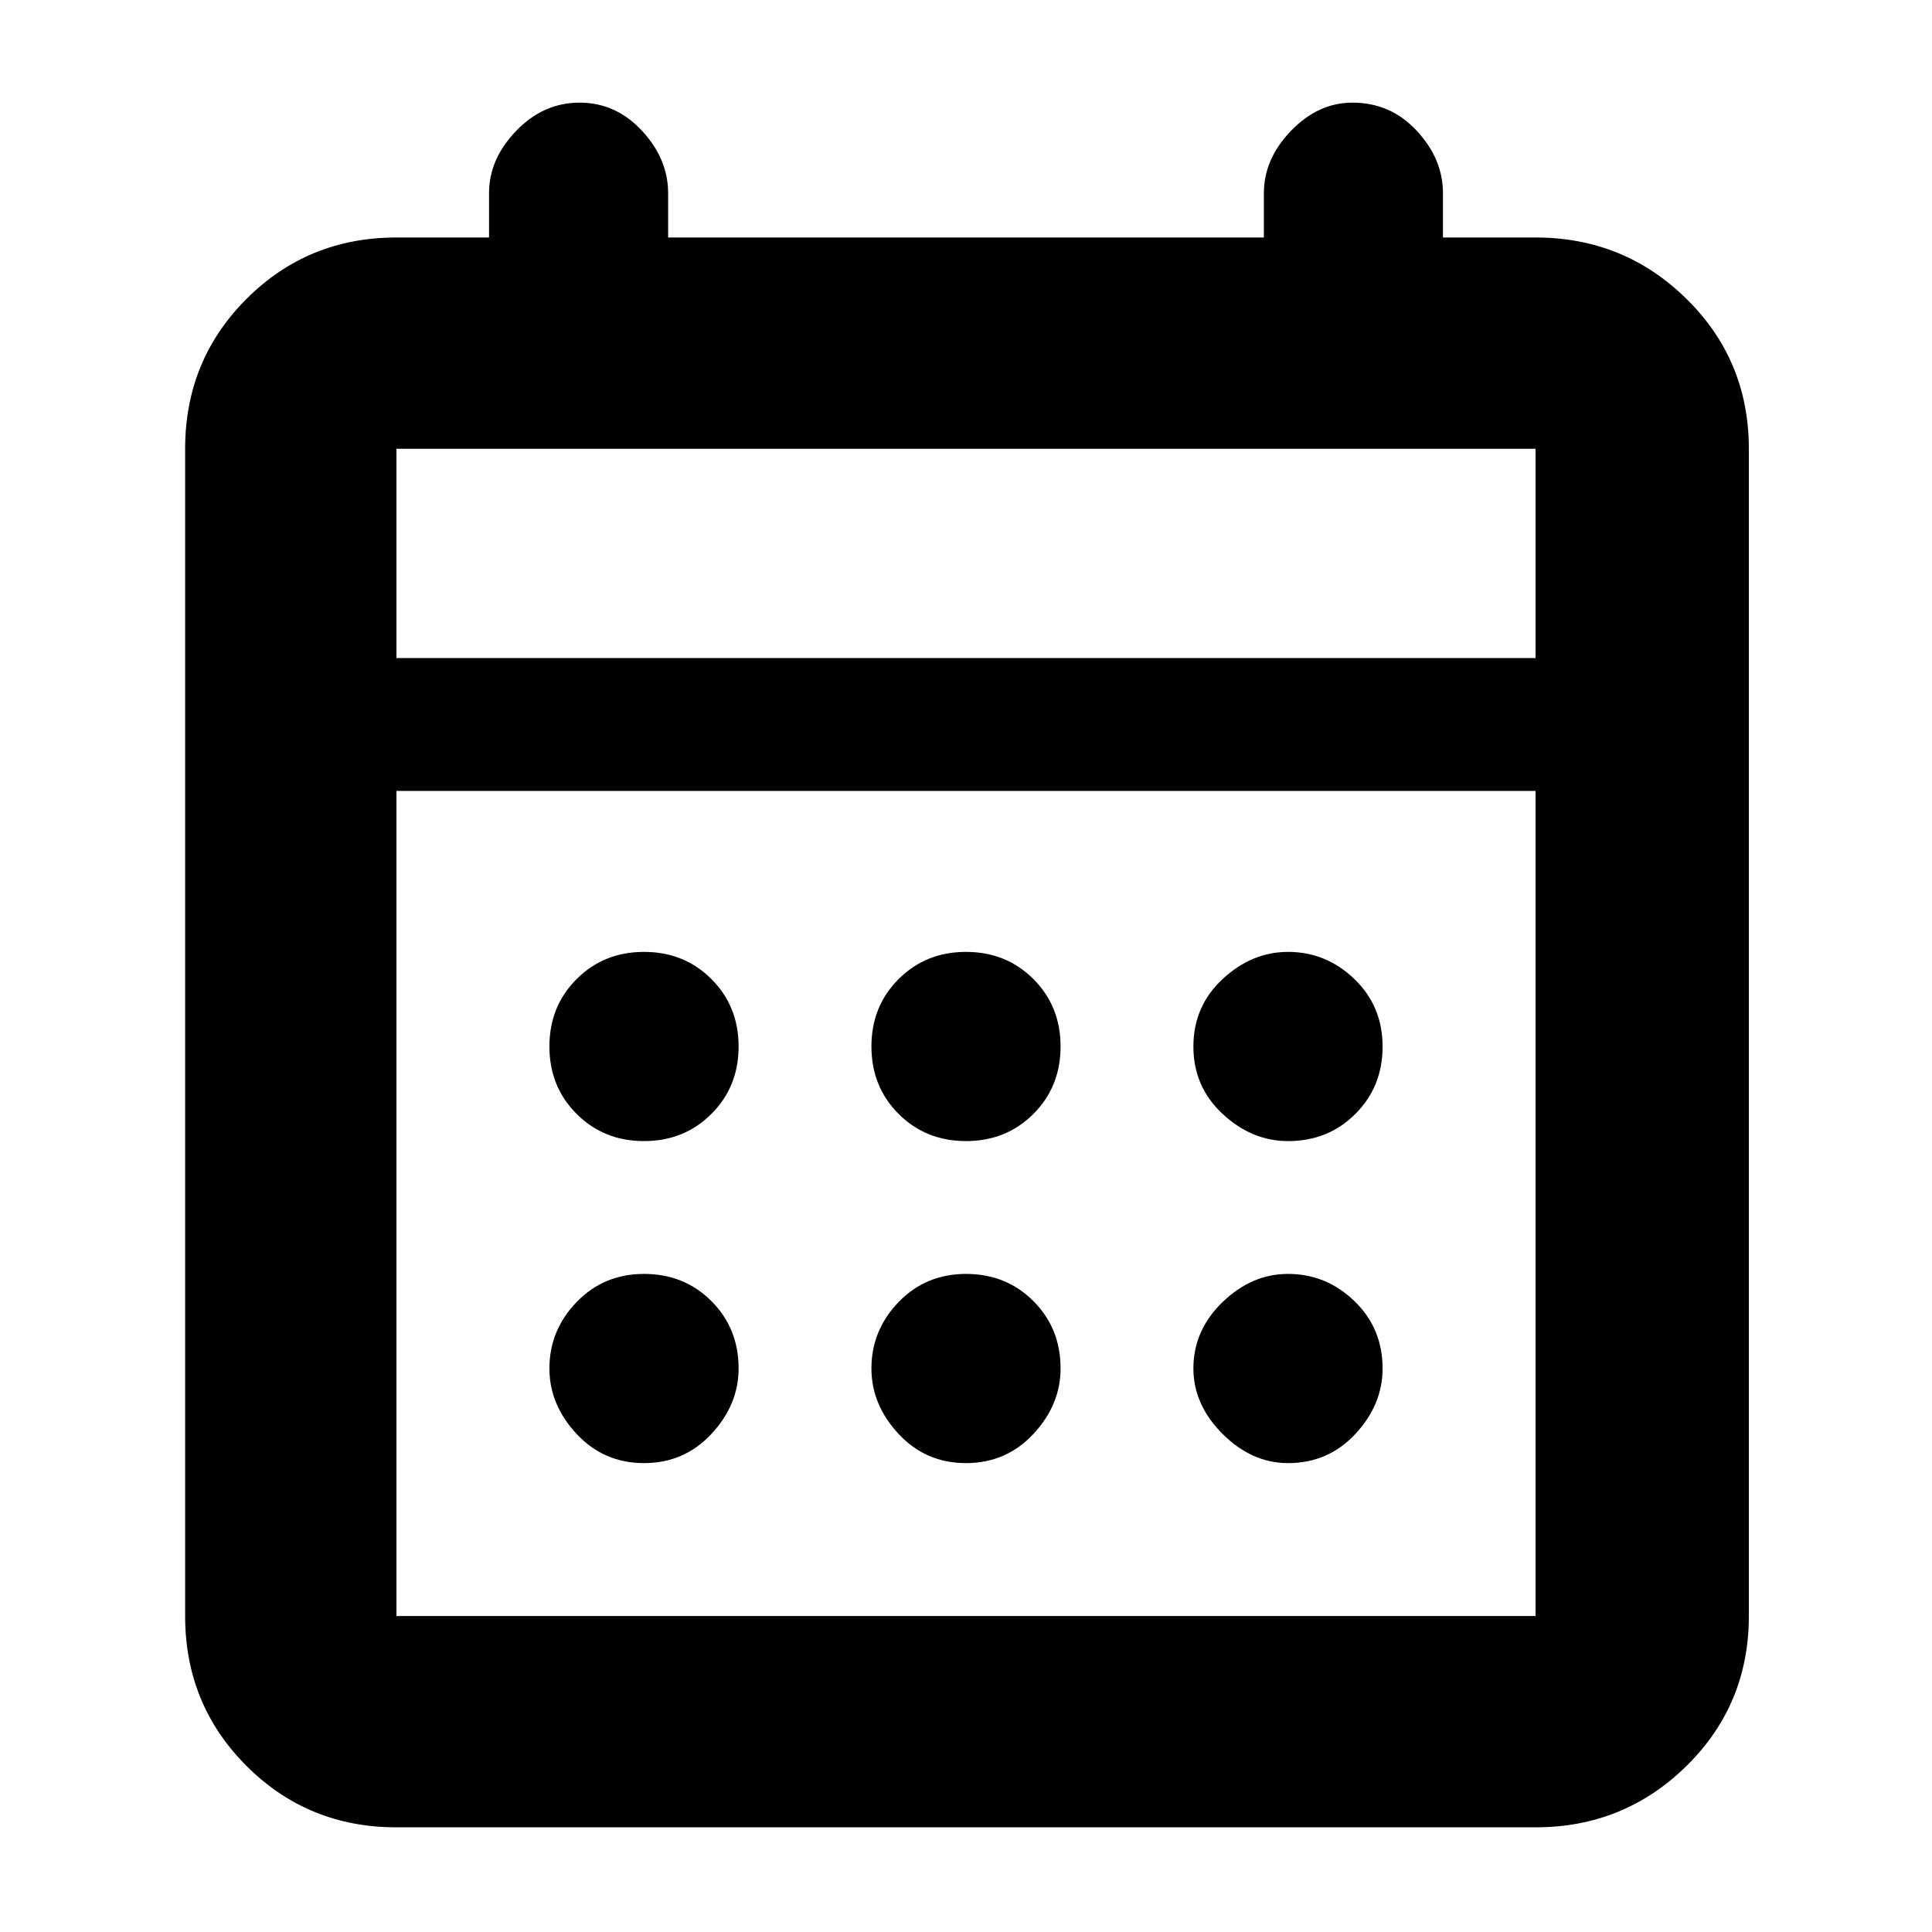 <svg xmlns="http://www.w3.org/2000/svg" height="40" width="40"><path d="M20 23.625q-.833 0-1.396-.563-.562-.562-.562-1.395 0-.834.562-1.396.563-.563 1.396-.563t1.396.563q.562.562.562 1.396 0 .833-.562 1.395-.563.563-1.396.563Zm-6.667 0q-.833 0-1.395-.563-.563-.562-.563-1.395 0-.834.563-1.396.562-.563 1.395-.563.834 0 1.396.563.563.562.563 1.396 0 .833-.563 1.395-.562.563-1.396.563Zm13.334 0q-.75 0-1.355-.563-.604-.562-.604-1.395 0-.834.604-1.396.605-.563 1.355-.563.791 0 1.375.563.583.562.583 1.396 0 .833-.563 1.395-.562.563-1.395.563ZM20 30.292q-.833 0-1.396-.604-.562-.605-.562-1.355 0-.791.562-1.375.563-.583 1.396-.583t1.396.563q.562.562.562 1.395 0 .75-.562 1.355-.563.604-1.396.604Zm-6.667 0q-.833 0-1.395-.604-.563-.605-.563-1.355 0-.791.563-1.375.562-.583 1.395-.583.834 0 1.396.563.563.562.563 1.395 0 .75-.563 1.355-.562.604-1.396.604Zm13.334 0q-.75 0-1.355-.604-.604-.605-.604-1.355 0-.791.604-1.375.605-.583 1.355-.583.791 0 1.375.563.583.562.583 1.395 0 .75-.563 1.355-.562.604-1.395.604ZM8.208 37.833q-1.833 0-3.104-1.271-1.271-1.27-1.271-3.104V9.292q0-1.834 1.271-3.104 1.271-1.271 3.104-1.271h1.917V4q0-.708.563-1.292.562-.583 1.312-.583t1.292.583q.541.584.541 1.292v.917h12.334V4q0-.708.562-1.292.563-.583 1.271-.583.792 0 1.333.583.542.584.542 1.292v.917h1.917q1.833 0 3.125 1.271 1.291 1.27 1.291 3.104v24.166q0 1.834-1.291 3.104-1.292 1.271-3.125 1.271Zm0-4.375h23.584V16.375H8.208v17.083Zm0-19.833h23.584V9.292H8.208Zm0 0V9.292v4.333Z"/></svg>